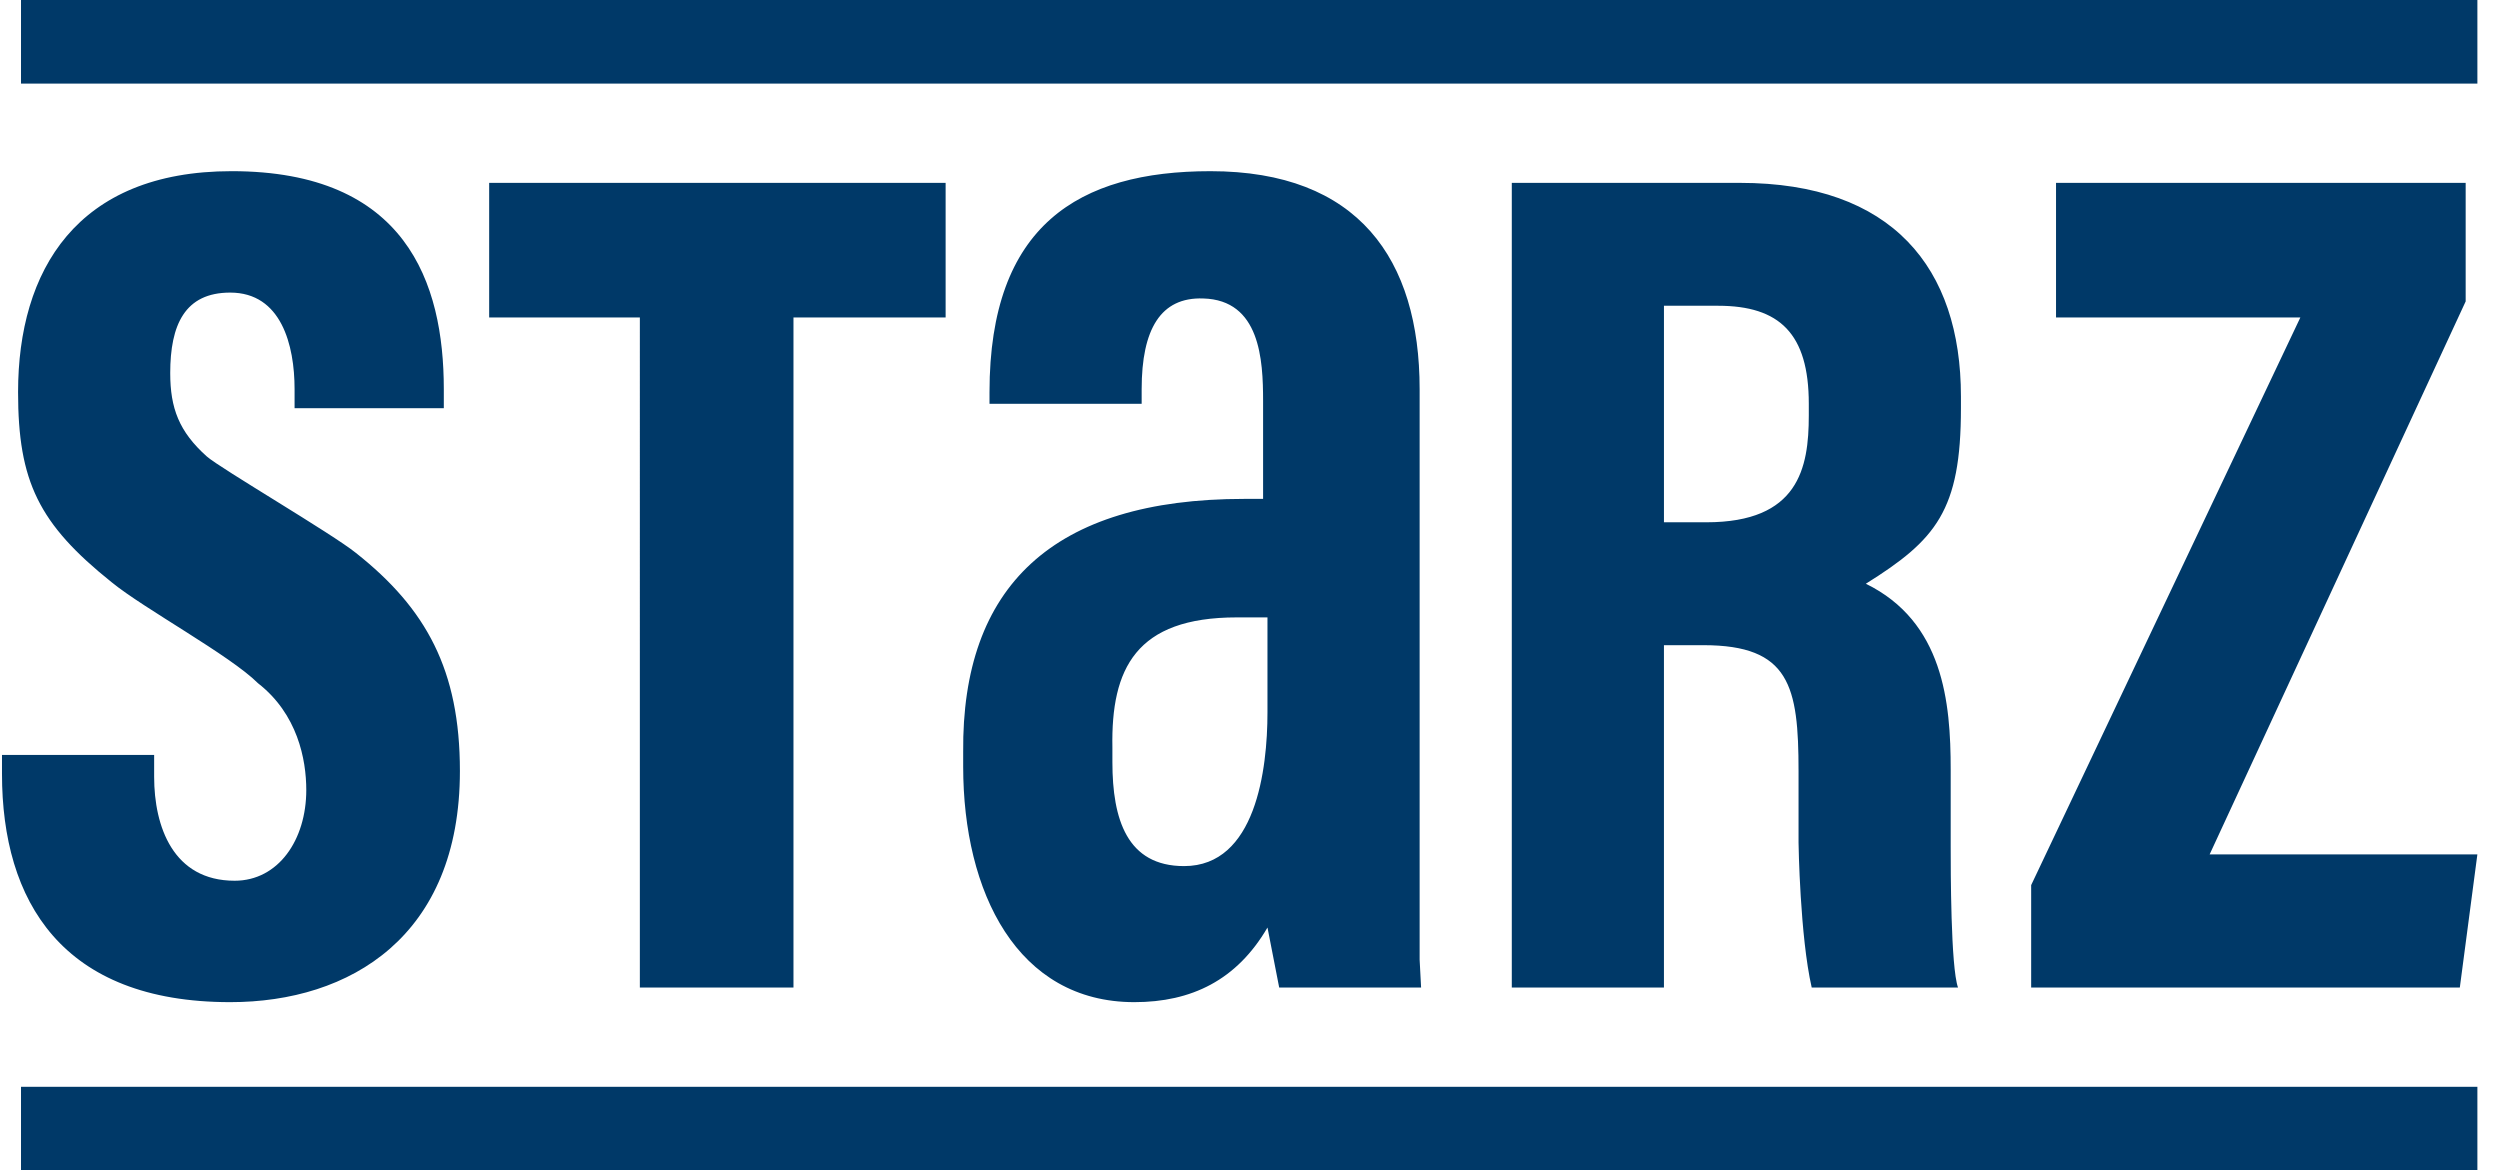 <?xml version="1.0" encoding="UTF-8"?>
<svg id="Layer_1" xmlns="http://www.w3.org/2000/svg" viewBox="0 0 1696 794">
  <defs>
    <style>
      .cls-1 {
        fill: #003968;
      }
    </style>
  </defs>
  <path class="cls-1" d="M14.25,737.29v56.71h1666.41v-56.71H14.25ZM14.25,0v56.71h1666.41V0H14.25ZM1155.62,437.69h-26.8v232.25h-103.22V124.06h154.83c103.22,0,149.87,57.56,149.87,144.91v7.94c0,69.48-16.87,89.33-64.51,119.1,52.6,25.8,57.56,80.39,57.56,126.05v52.6c0,14.89,0,81.39,4.96,95.28h-99.25c-7.94-34.74-8.93-97.26-8.93-98.26v-48.63c0-57.56-5.96-85.36-64.51-85.36ZM1165.55,207.43h-36.72v146.89h28.78c62.53,0,69.48-36.72,69.48-72.45v-7.94c0-47.64-19.85-66.5-61.53-66.5ZM1560.56,215.37l-182.62,385.09v69.48h290.8l11.91-90.32h-181.63l173.69-375.16v-80.39h-277.9v91.31h165.75ZM538.29,669.94h-104.21V215.37h-102.23v-91.31h309.66v91.31h-103.22v454.56ZM159.15,597.49c29.77,0,48.63-27.79,48.63-61.53,0-20.84-5.96-51.61-32.75-72.45-18.86-18.86-77.41-50.62-99.25-68.48-49.62-39.7-63.52-68.48-63.52-129.03,0-82.38,39.7-149.87,144.91-149.87,118.11,0,143.91,75.43,143.91,147.88v12.9h-101.24v-12.9c0-29.78-8.93-65.51-43.67-65.51-30.77,0-40.69,21.83-40.69,54.59,0,23.82,5.96,39.7,24.81,56.57,8.93,7.94,85.35,52.6,101.24,65.51,47.64,37.71,70.47,79.4,70.47,147.88,0,112.15-74.44,156.81-155.82,156.81-114.14,0-154.83-68.48-154.83-154.83v-12.9h103.22v14.89c0,33.75,12.9,70.47,54.59,70.47ZM963.08,651.08v-387.07c0-88.33-41.68-147.88-141.93-147.88-89.32,0-149.87,36.72-149.87,149.87v7.94h103.22v-9.93c0-40.69,12.9-62.53,41.69-61.53,38.71.99,40.69,41.68,40.69,69.47v66.5h-12.9c-130.02,0-191.55,59.55-190.56,171.7v9.92c0,85.35,36.72,159.79,116.12,159.79,38.71,0,69.47-14.89,90.32-50.62l7.94,40.69h96.27l-.99-18.86ZM839.01,418.84h20.84v64.51c0,38.71-7.94,104.21-56.57,104.21-38.71,0-48.63-31.76-48.63-70.47v-9.92c-.99-53.6,15.88-88.33,84.36-88.33Z"/>
</svg>